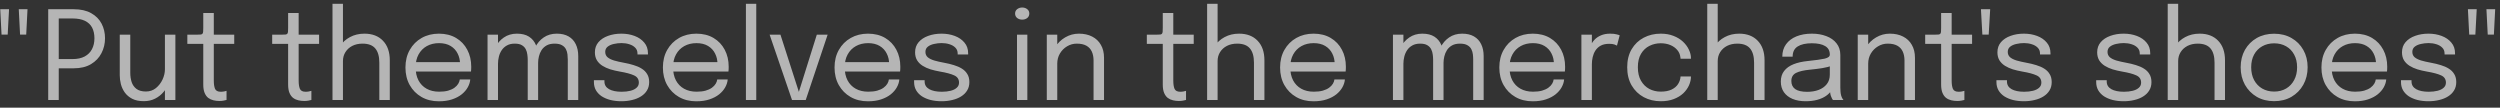 <svg width="325" height="14" viewBox="0 0 325 14" fill="none" xmlns="http://www.w3.org/2000/svg">
<rect x="0" y="0" width="325" height="14" fill="#333333" stroke="none"/>
<path d="M1.176 1.2L1 4.496H0.2L0.032 1.2H1.176ZM3.576 1.2L3.408 4.496H2.608L2.44 1.2H3.576ZM7.637 13H6.269V1.2H9.581C10.493 1.2 11.25 1.371 11.853 1.712C12.455 2.048 12.906 2.501 13.205 3.072C13.503 3.643 13.653 4.277 13.653 4.976C13.653 5.675 13.498 6.32 13.189 6.912C12.885 7.504 12.429 7.981 11.821 8.344C11.218 8.701 10.471 8.88 9.581 8.88H7.637V13ZM7.637 8.376L7.021 7.68H9.413C10.053 7.68 10.583 7.568 11.005 7.344C11.431 7.115 11.749 6.797 11.957 6.392C12.17 5.987 12.277 5.515 12.277 4.976C12.277 4.432 12.175 3.968 11.973 3.584C11.77 3.2 11.458 2.907 11.037 2.704C10.615 2.501 10.074 2.4 9.413 2.4H7.021L7.637 1.624V8.376ZM18.704 13.152C18.096 13.152 17.589 13.048 17.184 12.84C16.778 12.627 16.456 12.352 16.216 12.016C15.981 11.68 15.813 11.317 15.712 10.928C15.616 10.533 15.568 10.155 15.568 9.792C15.568 9.589 15.568 9.381 15.568 9.168C15.568 8.949 15.568 8.731 15.568 8.512V4.504H16.936V8.336C16.936 8.533 16.936 8.728 16.936 8.92C16.936 9.112 16.936 9.293 16.936 9.464C16.936 9.896 16.994 10.296 17.112 10.664C17.234 11.032 17.445 11.331 17.744 11.56C18.042 11.784 18.453 11.896 18.976 11.896C19.466 11.896 19.896 11.749 20.264 11.456C20.632 11.157 20.92 10.787 21.128 10.344C21.336 9.896 21.44 9.451 21.44 9.008L22.232 9.336C22.232 9.805 22.149 10.267 21.984 10.72C21.818 11.168 21.581 11.576 21.272 11.944C20.968 12.312 20.597 12.605 20.16 12.824C19.728 13.043 19.242 13.152 18.704 13.152ZM21.44 13V4.504H22.8V13H21.44ZM28.521 13.128C28.26 13.128 28.004 13.099 27.753 13.04C27.503 12.981 27.276 12.877 27.073 12.728C26.876 12.573 26.719 12.357 26.602 12.08C26.484 11.797 26.425 11.435 26.425 10.992C26.425 10.88 26.425 10.765 26.425 10.648C26.425 10.525 26.425 10.397 26.425 10.264V5.704H24.354V4.504H25.681C25.863 4.504 26.004 4.499 26.105 4.488C26.207 4.472 26.279 4.437 26.322 4.384C26.369 4.325 26.399 4.237 26.41 4.12C26.42 3.997 26.425 3.829 26.425 3.616V1.688H27.794V4.504H30.45V5.704H27.794V9.824C27.794 9.941 27.794 10.056 27.794 10.168C27.794 10.28 27.794 10.384 27.794 10.48C27.794 10.933 27.847 11.288 27.953 11.544C28.066 11.8 28.314 11.928 28.698 11.928C28.852 11.928 28.999 11.915 29.137 11.888C29.276 11.861 29.38 11.835 29.45 11.808V12.992C29.359 13.024 29.231 13.053 29.066 13.08C28.905 13.112 28.724 13.128 28.521 13.128ZM39.553 13.128C39.291 13.128 39.035 13.099 38.785 13.04C38.534 12.981 38.307 12.877 38.105 12.728C37.907 12.573 37.75 12.357 37.633 12.08C37.515 11.797 37.457 11.435 37.457 10.992C37.457 10.88 37.457 10.765 37.457 10.648C37.457 10.525 37.457 10.397 37.457 10.264V5.704H35.385V4.504H36.713C36.894 4.504 37.035 4.499 37.137 4.488C37.238 4.472 37.31 4.437 37.353 4.384C37.401 4.325 37.43 4.237 37.441 4.12C37.451 3.997 37.457 3.829 37.457 3.616V1.688H38.825V4.504H41.481V5.704H38.825V9.824C38.825 9.941 38.825 10.056 38.825 10.168C38.825 10.28 38.825 10.384 38.825 10.48C38.825 10.933 38.878 11.288 38.985 11.544C39.097 11.8 39.345 11.928 39.729 11.928C39.883 11.928 40.03 11.915 40.169 11.888C40.307 11.861 40.411 11.835 40.481 11.808V12.992C40.39 13.024 40.262 13.053 40.097 13.08C39.937 13.112 39.755 13.128 39.553 13.128ZM49.312 13V9.84C49.312 9.691 49.312 9.515 49.312 9.312C49.312 9.104 49.312 8.896 49.312 8.688C49.312 8.475 49.312 8.293 49.312 8.144C49.312 7.328 49.136 6.712 48.784 6.296C48.437 5.88 47.885 5.672 47.128 5.672C46.621 5.672 46.176 5.771 45.792 5.968C45.413 6.165 45.117 6.435 44.904 6.776C44.691 7.117 44.584 7.504 44.584 7.936L43.72 7.672C43.72 7.064 43.877 6.512 44.192 6.016C44.512 5.515 44.947 5.117 45.496 4.824C46.051 4.525 46.677 4.376 47.376 4.376C48.395 4.376 49.197 4.683 49.784 5.296C50.376 5.909 50.672 6.757 50.672 7.84C50.672 8.123 50.672 8.448 50.672 8.816C50.672 9.184 50.672 9.571 50.672 9.976V13H49.312ZM43.224 13V0.496H44.584V13H43.224ZM53.477 9.296V8.08H60.044L59.804 8.48C59.804 8.448 59.804 8.419 59.804 8.392C59.804 8.36 59.804 8.331 59.804 8.304C59.804 7.813 59.7 7.365 59.492 6.96C59.29 6.549 58.986 6.221 58.581 5.976C58.175 5.731 57.674 5.608 57.077 5.608C56.474 5.608 55.943 5.736 55.484 5.992C55.026 6.248 54.669 6.611 54.413 7.08C54.157 7.544 54.029 8.099 54.029 8.744C54.029 9.4 54.151 9.965 54.397 10.44C54.647 10.915 55.002 11.28 55.461 11.536C55.919 11.792 56.463 11.92 57.093 11.92C57.541 11.92 57.93 11.875 58.261 11.784C58.591 11.688 58.863 11.563 59.077 11.408C59.295 11.248 59.461 11.075 59.572 10.888C59.684 10.701 59.751 10.515 59.773 10.328H61.133C61.106 10.669 60.999 11.008 60.812 11.344C60.626 11.68 60.362 11.987 60.02 12.264C59.679 12.536 59.261 12.755 58.764 12.92C58.269 13.085 57.698 13.168 57.053 13.168C56.199 13.168 55.447 12.981 54.797 12.608C54.146 12.235 53.634 11.717 53.261 11.056C52.892 10.395 52.709 9.635 52.709 8.776C52.709 7.907 52.895 7.144 53.269 6.488C53.642 5.827 54.157 5.309 54.812 4.936C55.468 4.563 56.218 4.376 57.06 4.376C57.919 4.376 58.663 4.563 59.292 4.936C59.922 5.309 60.407 5.821 60.748 6.472C61.09 7.117 61.261 7.853 61.261 8.68C61.261 8.765 61.258 8.877 61.252 9.016C61.247 9.155 61.239 9.248 61.228 9.296H53.477ZM68.604 13V9.248C68.604 8.917 68.604 8.632 68.604 8.392C68.604 8.147 68.604 7.941 68.604 7.776C68.604 7.568 68.588 7.344 68.556 7.104C68.53 6.859 68.463 6.629 68.356 6.416C68.25 6.197 68.082 6.019 67.852 5.88C67.628 5.741 67.316 5.672 66.916 5.672C66.511 5.672 66.17 5.752 65.892 5.912C65.615 6.067 65.391 6.272 65.22 6.528C65.05 6.784 64.927 7.067 64.852 7.376C64.778 7.68 64.74 7.981 64.74 8.28L63.972 7.968C63.972 7.328 64.106 6.736 64.372 6.192C64.639 5.648 65.012 5.211 65.492 4.88C65.978 4.544 66.546 4.376 67.196 4.376C67.842 4.376 68.367 4.507 68.772 4.768C69.178 5.029 69.476 5.389 69.668 5.848C69.86 6.307 69.956 6.835 69.956 7.432C69.956 7.645 69.956 7.92 69.956 8.256C69.956 8.587 69.956 8.965 69.956 9.392V13H68.604ZM63.38 13V4.504H64.74V13H63.38ZM73.812 13V9.248C73.812 8.885 73.812 8.587 73.812 8.352C73.812 8.112 73.812 7.909 73.812 7.744C73.812 7.536 73.799 7.312 73.772 7.072C73.746 6.832 73.679 6.608 73.572 6.4C73.466 6.187 73.295 6.013 73.06 5.88C72.831 5.741 72.508 5.672 72.092 5.672C71.682 5.672 71.338 5.749 71.06 5.904C70.788 6.059 70.57 6.261 70.404 6.512C70.244 6.763 70.13 7.035 70.06 7.328C69.991 7.616 69.956 7.893 69.956 8.16L69.188 7.864C69.188 7.256 69.316 6.688 69.572 6.16C69.834 5.627 70.202 5.197 70.676 4.872C71.156 4.541 71.724 4.376 72.38 4.376C72.994 4.376 73.506 4.496 73.916 4.736C74.332 4.976 74.644 5.315 74.852 5.752C75.066 6.184 75.172 6.699 75.172 7.296C75.172 7.52 75.172 7.797 75.172 8.128C75.172 8.459 75.172 8.832 75.172 9.248V13H73.812ZM80.784 13.16C80.272 13.16 79.798 13.107 79.361 13C78.928 12.888 78.55 12.728 78.225 12.52C77.904 12.307 77.654 12.045 77.472 11.736C77.296 11.427 77.209 11.072 77.209 10.672C77.209 10.629 77.209 10.587 77.209 10.544C77.209 10.496 77.209 10.456 77.209 10.424H78.576C78.576 10.456 78.576 10.483 78.576 10.504C78.576 10.525 78.576 10.557 78.576 10.6C78.576 11.032 78.776 11.363 79.177 11.592C79.576 11.816 80.123 11.928 80.817 11.928C81.243 11.928 81.624 11.885 81.96 11.8C82.296 11.715 82.561 11.584 82.752 11.408C82.95 11.232 83.049 11.011 83.049 10.744C83.049 10.301 82.841 9.987 82.424 9.8C82.014 9.608 81.398 9.443 80.576 9.304C80.144 9.229 79.734 9.133 79.344 9.016C78.955 8.893 78.609 8.736 78.305 8.544C78.006 8.352 77.769 8.115 77.593 7.832C77.422 7.544 77.337 7.2 77.337 6.8C77.337 6.283 77.489 5.845 77.793 5.488C78.102 5.125 78.518 4.851 79.04 4.664C79.563 4.472 80.144 4.376 80.784 4.376C81.403 4.376 81.974 4.475 82.496 4.672C83.019 4.869 83.438 5.157 83.752 5.536C84.073 5.909 84.233 6.371 84.233 6.92C84.233 6.941 84.233 6.968 84.233 7C84.233 7.027 84.233 7.053 84.233 7.08H82.873C82.873 7.053 82.873 7.032 82.873 7.016C82.873 7 82.873 6.981 82.873 6.96C82.873 6.651 82.774 6.397 82.576 6.2C82.379 5.997 82.123 5.848 81.808 5.752C81.494 5.651 81.158 5.6 80.8 5.6C80.465 5.6 80.134 5.637 79.808 5.712C79.483 5.781 79.214 5.899 79.001 6.064C78.787 6.229 78.68 6.456 78.68 6.744C78.68 7.032 78.779 7.264 78.977 7.44C79.179 7.611 79.462 7.752 79.825 7.864C80.192 7.971 80.624 8.069 81.121 8.16C81.563 8.24 81.982 8.341 82.376 8.464C82.771 8.581 83.118 8.733 83.416 8.92C83.721 9.107 83.958 9.344 84.129 9.632C84.305 9.915 84.392 10.261 84.392 10.672C84.392 11.088 84.296 11.451 84.105 11.76C83.918 12.069 83.656 12.328 83.32 12.536C82.99 12.744 82.606 12.899 82.168 13C81.737 13.107 81.275 13.16 80.784 13.16ZM86.945 9.296V8.08H93.513L93.273 8.48C93.273 8.448 93.273 8.419 93.273 8.392C93.273 8.36 93.273 8.331 93.273 8.304C93.273 7.813 93.169 7.365 92.961 6.96C92.759 6.549 92.455 6.221 92.049 5.976C91.644 5.731 91.143 5.608 90.545 5.608C89.943 5.608 89.412 5.736 88.953 5.992C88.495 6.248 88.137 6.611 87.881 7.08C87.625 7.544 87.497 8.099 87.497 8.744C87.497 9.4 87.62 9.965 87.865 10.44C88.116 10.915 88.471 11.28 88.929 11.536C89.388 11.792 89.932 11.92 90.561 11.92C91.009 11.92 91.399 11.875 91.729 11.784C92.06 11.688 92.332 11.563 92.545 11.408C92.764 11.248 92.929 11.075 93.041 10.888C93.153 10.701 93.22 10.515 93.241 10.328H94.601C94.575 10.669 94.468 11.008 94.281 11.344C94.095 11.68 93.831 11.987 93.489 12.264C93.148 12.536 92.729 12.755 92.233 12.92C91.737 13.085 91.167 13.168 90.521 13.168C89.668 13.168 88.916 12.981 88.265 12.608C87.615 12.235 87.103 11.717 86.729 11.056C86.361 10.395 86.177 9.635 86.177 8.776C86.177 7.907 86.364 7.144 86.737 6.488C87.111 5.827 87.625 5.309 88.281 4.936C88.937 4.563 89.687 4.376 90.529 4.376C91.388 4.376 92.132 4.563 92.761 4.936C93.391 5.309 93.876 5.821 94.217 6.472C94.559 7.117 94.729 7.853 94.729 8.68C94.729 8.765 94.727 8.877 94.721 9.016C94.716 9.155 94.708 9.248 94.697 9.296H86.945ZM98.313 0.496V13H96.969V0.496H98.313ZM107.594 4.504L104.746 13H102.962L100.05 4.504H101.458L103.962 12.28H103.746L106.186 4.504H107.594ZM109.258 9.296V8.08H115.826L115.586 8.48C115.586 8.448 115.586 8.419 115.586 8.392C115.586 8.36 115.586 8.331 115.586 8.304C115.586 7.813 115.482 7.365 115.274 6.96C115.071 6.549 114.767 6.221 114.362 5.976C113.956 5.731 113.455 5.608 112.858 5.608C112.255 5.608 111.724 5.736 111.266 5.992C110.807 6.248 110.45 6.611 110.194 7.08C109.938 7.544 109.81 8.099 109.81 8.744C109.81 9.4 109.932 9.965 110.178 10.44C110.428 10.915 110.783 11.28 111.242 11.536C111.7 11.792 112.244 11.92 112.874 11.92C113.322 11.92 113.711 11.875 114.042 11.784C114.372 11.688 114.644 11.563 114.858 11.408C115.076 11.248 115.242 11.075 115.354 10.888C115.466 10.701 115.532 10.515 115.554 10.328H116.914C116.887 10.669 116.78 11.008 116.594 11.344C116.407 11.68 116.143 11.987 115.802 12.264C115.46 12.536 115.042 12.755 114.546 12.92C114.05 13.085 113.479 13.168 112.834 13.168C111.98 13.168 111.228 12.981 110.578 12.608C109.927 12.235 109.415 11.717 109.042 11.056C108.674 10.395 108.49 9.635 108.49 8.776C108.49 7.907 108.676 7.144 109.05 6.488C109.423 5.827 109.938 5.309 110.594 4.936C111.25 4.563 111.999 4.376 112.842 4.376C113.7 4.376 114.444 4.563 115.074 4.936C115.703 5.309 116.188 5.821 116.53 6.472C116.871 7.117 117.042 7.853 117.042 8.68C117.042 8.765 117.039 8.877 117.034 9.016C117.028 9.155 117.02 9.248 117.01 9.296H109.258ZM122.41 13.16C121.898 13.16 121.423 13.107 120.986 13C120.554 12.888 120.175 12.728 119.85 12.52C119.53 12.307 119.279 12.045 119.098 11.736C118.922 11.427 118.834 11.072 118.834 10.672C118.834 10.629 118.834 10.587 118.834 10.544C118.834 10.496 118.834 10.456 118.834 10.424H120.202C120.202 10.456 120.202 10.483 120.202 10.504C120.202 10.525 120.202 10.557 120.202 10.6C120.202 11.032 120.402 11.363 120.802 11.592C121.202 11.816 121.748 11.928 122.442 11.928C122.868 11.928 123.25 11.885 123.586 11.8C123.922 11.715 124.186 11.584 124.378 11.408C124.575 11.232 124.674 11.011 124.674 10.744C124.674 10.301 124.466 9.987 124.05 9.8C123.639 9.608 123.023 9.443 122.202 9.304C121.77 9.229 121.359 9.133 120.97 9.016C120.58 8.893 120.234 8.736 119.93 8.544C119.631 8.352 119.394 8.115 119.218 7.832C119.047 7.544 118.962 7.2 118.962 6.8C118.962 6.283 119.114 5.845 119.418 5.488C119.727 5.125 120.143 4.851 120.666 4.664C121.188 4.472 121.77 4.376 122.41 4.376C123.028 4.376 123.599 4.475 124.122 4.672C124.644 4.869 125.063 5.157 125.378 5.536C125.698 5.909 125.858 6.371 125.858 6.92C125.858 6.941 125.858 6.968 125.858 7C125.858 7.027 125.858 7.053 125.858 7.08H124.498C124.498 7.053 124.498 7.032 124.498 7.016C124.498 7 124.498 6.981 124.498 6.96C124.498 6.651 124.399 6.397 124.202 6.2C124.004 5.997 123.748 5.848 123.434 5.752C123.119 5.651 122.783 5.6 122.426 5.6C122.09 5.6 121.759 5.637 121.434 5.712C121.108 5.781 120.839 5.899 120.626 6.064C120.412 6.229 120.306 6.456 120.306 6.744C120.306 7.032 120.404 7.264 120.602 7.44C120.804 7.611 121.087 7.752 121.45 7.864C121.818 7.971 122.25 8.069 122.746 8.16C123.188 8.24 123.607 8.341 124.002 8.464C124.396 8.581 124.743 8.733 125.042 8.92C125.346 9.107 125.583 9.344 125.754 9.632C125.93 9.915 126.017 10.261 126.017 10.672C126.017 11.088 125.922 11.451 125.73 11.76C125.543 12.069 125.282 12.328 124.946 12.536C124.615 12.744 124.231 12.899 123.794 13C123.362 13.107 122.9 13.16 122.41 13.16ZM132.21 13V4.504H133.554V13H132.21ZM132.89 2.552C132.64 2.552 132.421 2.483 132.234 2.344C132.053 2.2 131.962 2.005 131.962 1.76C131.962 1.52 132.053 1.331 132.234 1.192C132.421 1.048 132.64 0.976 132.89 0.976C133.141 0.976 133.357 1.048 133.538 1.192C133.72 1.331 133.81 1.52 133.81 1.76C133.81 2.005 133.72 2.2 133.538 2.344C133.357 2.483 133.141 2.552 132.89 2.552ZM142.163 13V8.928C142.163 8.683 142.163 8.483 142.163 8.328C142.163 8.168 142.163 8.016 142.163 7.872C142.163 7.429 142.089 7.043 141.939 6.712C141.79 6.381 141.555 6.125 141.235 5.944C140.915 5.763 140.497 5.672 139.979 5.672C139.526 5.672 139.105 5.789 138.715 6.024C138.331 6.253 138.022 6.565 137.787 6.96C137.558 7.349 137.443 7.787 137.443 8.272L136.667 7.976C136.667 7.309 136.83 6.704 137.155 6.16C137.486 5.616 137.923 5.184 138.467 4.864C139.017 4.539 139.614 4.376 140.259 4.376C140.915 4.376 141.489 4.501 141.979 4.752C142.47 5.003 142.849 5.363 143.115 5.832C143.387 6.296 143.523 6.856 143.523 7.512C143.523 7.747 143.523 8.003 143.523 8.28C143.523 8.557 143.523 8.816 143.523 9.056V13H142.163ZM136.083 13V4.504H137.443V13H136.083ZM153.256 13.128C152.995 13.128 152.739 13.099 152.488 13.04C152.237 12.981 152.011 12.877 151.808 12.728C151.611 12.573 151.453 12.357 151.336 12.08C151.219 11.797 151.16 11.435 151.16 10.992C151.16 10.88 151.16 10.765 151.16 10.648C151.16 10.525 151.16 10.397 151.16 10.264V5.704H149.088V4.504H150.416C150.597 4.504 150.739 4.499 150.84 4.488C150.941 4.472 151.013 4.437 151.056 4.384C151.104 4.325 151.133 4.237 151.144 4.12C151.155 3.997 151.16 3.829 151.16 3.616V1.688H152.528V4.504H155.184V5.704H152.528V9.824C152.528 9.941 152.528 10.056 152.528 10.168C152.528 10.28 152.528 10.384 152.528 10.48C152.528 10.933 152.581 11.288 152.688 11.544C152.8 11.8 153.048 11.928 153.432 11.928C153.587 11.928 153.733 11.915 153.872 11.888C154.011 11.861 154.115 11.835 154.184 11.808V12.992C154.093 13.024 153.965 13.053 153.8 13.08C153.64 13.112 153.459 13.128 153.256 13.128ZM163.015 13V9.84C163.015 9.691 163.015 9.515 163.015 9.312C163.015 9.104 163.015 8.896 163.015 8.688C163.015 8.475 163.015 8.293 163.015 8.144C163.015 7.328 162.839 6.712 162.487 6.296C162.14 5.88 161.588 5.672 160.831 5.672C160.324 5.672 159.879 5.771 159.495 5.968C159.116 6.165 158.82 6.435 158.607 6.776C158.394 7.117 158.287 7.504 158.287 7.936L157.423 7.672C157.423 7.064 157.58 6.512 157.895 6.016C158.215 5.515 158.65 5.117 159.199 4.824C159.754 4.525 160.38 4.376 161.079 4.376C162.098 4.376 162.9 4.683 163.487 5.296C164.079 5.909 164.375 6.757 164.375 7.84C164.375 8.123 164.375 8.448 164.375 8.816C164.375 9.184 164.375 9.571 164.375 9.976V13H163.015ZM156.927 13V0.496H158.287V13H156.927ZM167.18 9.296V8.08H173.748L173.508 8.48C173.508 8.448 173.508 8.419 173.508 8.392C173.508 8.36 173.508 8.331 173.508 8.304C173.508 7.813 173.404 7.365 173.196 6.96C172.993 6.549 172.689 6.221 172.284 5.976C171.878 5.731 171.377 5.608 170.78 5.608C170.177 5.608 169.646 5.736 169.188 5.992C168.729 6.248 168.372 6.611 168.116 7.08C167.86 7.544 167.732 8.099 167.732 8.744C167.732 9.4 167.854 9.965 168.1 10.44C168.35 10.915 168.705 11.28 169.164 11.536C169.622 11.792 170.166 11.92 170.796 11.92C171.244 11.92 171.633 11.875 171.964 11.784C172.294 11.688 172.566 11.563 172.78 11.408C172.998 11.248 173.164 11.075 173.276 10.888C173.388 10.701 173.454 10.515 173.476 10.328H174.836C174.809 10.669 174.702 11.008 174.516 11.344C174.329 11.68 174.065 11.987 173.724 12.264C173.382 12.536 172.964 12.755 172.468 12.92C171.972 13.085 171.401 13.168 170.756 13.168C169.902 13.168 169.15 12.981 168.5 12.608C167.849 12.235 167.337 11.717 166.964 11.056C166.596 10.395 166.412 9.635 166.412 8.776C166.412 7.907 166.598 7.144 166.972 6.488C167.345 5.827 167.86 5.309 168.516 4.936C169.172 4.563 169.921 4.376 170.764 4.376C171.622 4.376 172.366 4.563 172.996 4.936C173.625 5.309 174.11 5.821 174.452 6.472C174.793 7.117 174.964 7.853 174.964 8.68C174.964 8.765 174.961 8.877 174.956 9.016C174.95 9.155 174.942 9.248 174.932 9.296H167.18ZM186.307 13V9.248C186.307 8.917 186.307 8.632 186.307 8.392C186.307 8.147 186.307 7.941 186.307 7.776C186.307 7.568 186.291 7.344 186.259 7.104C186.233 6.859 186.166 6.629 186.059 6.416C185.953 6.197 185.785 6.019 185.555 5.88C185.331 5.741 185.019 5.672 184.619 5.672C184.214 5.672 183.873 5.752 183.595 5.912C183.318 6.067 183.094 6.272 182.923 6.528C182.753 6.784 182.63 7.067 182.555 7.376C182.481 7.68 182.443 7.981 182.443 8.28L181.675 7.968C181.675 7.328 181.809 6.736 182.075 6.192C182.342 5.648 182.715 5.211 183.195 4.88C183.681 4.544 184.249 4.376 184.899 4.376C185.545 4.376 186.07 4.507 186.475 4.768C186.881 5.029 187.179 5.389 187.371 5.848C187.563 6.307 187.659 6.835 187.659 7.432C187.659 7.645 187.659 7.92 187.659 8.256C187.659 8.587 187.659 8.965 187.659 9.392V13H186.307ZM181.083 13V4.504H182.443V13H181.083ZM191.515 13V9.248C191.515 8.885 191.515 8.587 191.515 8.352C191.515 8.112 191.515 7.909 191.515 7.744C191.515 7.536 191.502 7.312 191.475 7.072C191.449 6.832 191.382 6.608 191.275 6.4C191.169 6.187 190.998 6.013 190.763 5.88C190.534 5.741 190.211 5.672 189.795 5.672C189.385 5.672 189.041 5.749 188.763 5.904C188.491 6.059 188.273 6.261 188.107 6.512C187.947 6.763 187.833 7.035 187.763 7.328C187.694 7.616 187.659 7.893 187.659 8.16L186.891 7.864C186.891 7.256 187.019 6.688 187.275 6.16C187.537 5.627 187.905 5.197 188.379 4.872C188.859 4.541 189.427 4.376 190.083 4.376C190.697 4.376 191.209 4.496 191.619 4.736C192.035 4.976 192.347 5.315 192.555 5.752C192.769 6.184 192.875 6.699 192.875 7.296C192.875 7.52 192.875 7.797 192.875 8.128C192.875 8.459 192.875 8.832 192.875 9.248V13H191.515ZM195.68 9.296V8.08H202.248L202.008 8.48C202.008 8.448 202.008 8.419 202.008 8.392C202.008 8.36 202.008 8.331 202.008 8.304C202.008 7.813 201.904 7.365 201.696 6.96C201.493 6.549 201.189 6.221 200.784 5.976C200.378 5.731 199.877 5.608 199.28 5.608C198.677 5.608 198.146 5.736 197.688 5.992C197.229 6.248 196.872 6.611 196.616 7.08C196.36 7.544 196.232 8.099 196.232 8.744C196.232 9.4 196.354 9.965 196.6 10.44C196.85 10.915 197.205 11.28 197.664 11.536C198.122 11.792 198.666 11.92 199.296 11.92C199.744 11.92 200.133 11.875 200.464 11.784C200.794 11.688 201.066 11.563 201.28 11.408C201.498 11.248 201.664 11.075 201.776 10.888C201.888 10.701 201.954 10.515 201.976 10.328H203.336C203.309 10.669 203.202 11.008 203.016 11.344C202.829 11.68 202.565 11.987 202.224 12.264C201.882 12.536 201.464 12.755 200.968 12.92C200.472 13.085 199.901 13.168 199.256 13.168C198.402 13.168 197.65 12.981 197 12.608C196.349 12.235 195.837 11.717 195.464 11.056C195.096 10.395 194.912 9.635 194.912 8.776C194.912 7.907 195.098 7.144 195.472 6.488C195.845 5.827 196.36 5.309 197.016 4.936C197.672 4.563 198.421 4.376 199.264 4.376C200.122 4.376 200.866 4.563 201.496 4.936C202.125 5.309 202.61 5.821 202.952 6.472C203.293 7.117 203.464 7.853 203.464 8.68C203.464 8.765 203.461 8.877 203.456 9.016C203.45 9.155 203.442 9.248 203.432 9.296H195.68ZM205.583 13V4.504H206.943V7.112L206.495 6.952C206.527 6.637 206.607 6.328 206.735 6.024C206.863 5.715 207.039 5.437 207.263 5.192C207.493 4.941 207.778 4.744 208.119 4.6C208.461 4.451 208.861 4.376 209.319 4.376C209.661 4.376 209.938 4.405 210.151 4.464C210.37 4.517 210.506 4.56 210.559 4.592L210.207 5.928C210.154 5.891 210.045 5.843 209.879 5.784C209.719 5.725 209.49 5.696 209.191 5.696C208.749 5.696 208.381 5.776 208.087 5.936C207.799 6.096 207.57 6.309 207.399 6.576C207.234 6.837 207.117 7.123 207.047 7.432C206.978 7.741 206.943 8.048 206.943 8.352V13H205.583ZM215.897 13.16C215.086 13.16 214.35 12.984 213.689 12.632C213.027 12.275 212.502 11.765 212.113 11.104C211.729 10.443 211.537 9.656 211.537 8.744C211.537 7.832 211.729 7.051 212.113 6.4C212.502 5.744 213.027 5.243 213.689 4.896C214.35 4.549 215.086 4.376 215.897 4.376C216.515 4.376 217.067 4.472 217.553 4.664C218.038 4.851 218.449 5.101 218.785 5.416C219.121 5.731 219.377 6.077 219.553 6.456C219.734 6.829 219.825 7.203 219.825 7.576C219.825 7.581 219.825 7.589 219.825 7.6C219.825 7.611 219.825 7.621 219.825 7.632H218.473C218.473 7.605 218.47 7.576 218.465 7.544C218.459 7.507 218.454 7.469 218.449 7.432C218.406 7.075 218.27 6.763 218.041 6.496C217.811 6.224 217.513 6.011 217.145 5.856C216.777 5.701 216.358 5.624 215.889 5.624C215.361 5.624 214.87 5.739 214.417 5.968C213.969 6.192 213.606 6.536 213.329 7C213.057 7.459 212.921 8.04 212.921 8.744C212.921 9.443 213.057 10.027 213.329 10.496C213.601 10.965 213.961 11.32 214.409 11.56C214.862 11.795 215.355 11.912 215.889 11.912C216.465 11.912 216.939 11.821 217.313 11.64C217.686 11.459 217.966 11.219 218.153 10.92C218.345 10.616 218.451 10.291 218.473 9.944H219.825C219.825 10.328 219.739 10.712 219.569 11.096C219.398 11.475 219.147 11.821 218.817 12.136C218.486 12.445 218.075 12.693 217.585 12.88C217.099 13.067 216.537 13.16 215.897 13.16ZM228.031 13V9.84C228.031 9.691 228.031 9.515 228.031 9.312C228.031 9.104 228.031 8.896 228.031 8.688C228.031 8.475 228.031 8.293 228.031 8.144C228.031 7.328 227.855 6.712 227.503 6.296C227.156 5.88 226.604 5.672 225.847 5.672C225.34 5.672 224.895 5.771 224.511 5.968C224.132 6.165 223.836 6.435 223.623 6.776C223.409 7.117 223.303 7.504 223.303 7.936L222.439 7.672C222.439 7.064 222.596 6.512 222.911 6.016C223.231 5.515 223.665 5.117 224.215 4.824C224.769 4.525 225.396 4.376 226.095 4.376C227.113 4.376 227.916 4.683 228.503 5.296C229.095 5.909 229.391 6.757 229.391 7.84C229.391 8.123 229.391 8.448 229.391 8.816C229.391 9.184 229.391 9.571 229.391 9.976V13H228.031ZM221.943 13V0.496H223.303V13H221.943ZM234.723 13.16C234.078 13.16 233.513 13.059 233.027 12.856C232.547 12.653 232.174 12.363 231.907 11.984C231.641 11.6 231.507 11.141 231.507 10.608C231.507 10.053 231.651 9.592 231.939 9.224C232.227 8.851 232.633 8.56 233.155 8.352C233.678 8.144 234.286 8.005 234.979 7.936C236.025 7.829 236.769 7.725 237.211 7.624C237.654 7.517 237.875 7.347 237.875 7.112C237.875 7.107 237.875 7.104 237.875 7.104C237.875 7.099 237.875 7.093 237.875 7.088C237.875 6.597 237.675 6.232 237.275 5.992C236.875 5.747 236.297 5.624 235.539 5.624C234.75 5.624 234.137 5.763 233.699 6.04C233.262 6.312 233.043 6.755 233.043 7.368H231.699C231.699 6.733 231.862 6.195 232.187 5.752C232.513 5.304 232.963 4.963 233.539 4.728C234.121 4.493 234.79 4.376 235.547 4.376C236.241 4.376 236.865 4.483 237.419 4.696C237.979 4.904 238.422 5.216 238.747 5.632C239.078 6.043 239.243 6.552 239.243 7.16C239.243 7.272 239.243 7.384 239.243 7.496C239.243 7.603 239.243 7.712 239.243 7.824V11.4C239.243 11.587 239.251 11.768 239.267 11.944C239.283 12.12 239.31 12.275 239.347 12.408C239.395 12.568 239.449 12.699 239.507 12.8C239.566 12.896 239.614 12.963 239.651 13H238.283C238.257 12.973 238.217 12.912 238.163 12.816C238.11 12.715 238.059 12.597 238.011 12.464C237.974 12.357 237.945 12.224 237.923 12.064C237.902 11.899 237.891 11.728 237.891 11.552L238.115 11.704C237.95 11.992 237.707 12.245 237.387 12.464C237.073 12.683 236.691 12.853 236.243 12.976C235.795 13.099 235.289 13.16 234.723 13.16ZM234.939 11.936C235.489 11.936 235.985 11.853 236.427 11.688C236.87 11.517 237.222 11.267 237.483 10.936C237.745 10.605 237.875 10.195 237.875 9.704V8.016L238.179 8.528C237.838 8.661 237.411 8.771 236.899 8.856C236.393 8.936 235.862 9.003 235.307 9.056C234.502 9.131 233.894 9.272 233.483 9.48C233.078 9.688 232.875 10.037 232.875 10.528C232.875 10.992 233.043 11.344 233.379 11.584C233.715 11.819 234.235 11.936 234.939 11.936ZM247.585 13V8.928C247.585 8.683 247.585 8.483 247.585 8.328C247.585 8.168 247.585 8.016 247.585 7.872C247.585 7.429 247.511 7.043 247.361 6.712C247.212 6.381 246.977 6.125 246.657 5.944C246.337 5.763 245.919 5.672 245.401 5.672C244.948 5.672 244.527 5.789 244.137 6.024C243.753 6.253 243.444 6.565 243.209 6.96C242.98 7.349 242.865 7.787 242.865 8.272L242.089 7.976C242.089 7.309 242.252 6.704 242.577 6.16C242.908 5.616 243.345 5.184 243.889 4.864C244.439 4.539 245.036 4.376 245.681 4.376C246.337 4.376 246.911 4.501 247.401 4.752C247.892 5.003 248.271 5.363 248.537 5.832C248.809 6.296 248.945 6.856 248.945 7.512C248.945 7.747 248.945 8.003 248.945 8.28C248.945 8.557 248.945 8.816 248.945 9.056V13H247.585ZM241.505 13V4.504H242.865V13H241.505ZM254.443 13.128C254.182 13.128 253.926 13.099 253.675 13.04C253.425 12.981 253.198 12.877 252.995 12.728C252.798 12.573 252.641 12.357 252.523 12.08C252.406 11.797 252.347 11.435 252.347 10.992C252.347 10.88 252.347 10.765 252.347 10.648C252.347 10.525 252.347 10.397 252.347 10.264V5.704H250.275V4.504H251.603C251.785 4.504 251.926 4.499 252.027 4.488C252.129 4.472 252.201 4.437 252.243 4.384C252.291 4.325 252.321 4.237 252.331 4.12C252.342 3.997 252.347 3.829 252.347 3.616V1.688H253.715V4.504H256.371V5.704H253.715V9.824C253.715 9.941 253.715 10.056 253.715 10.168C253.715 10.28 253.715 10.384 253.715 10.48C253.715 10.933 253.769 11.288 253.875 11.544C253.987 11.8 254.235 11.928 254.619 11.928C254.774 11.928 254.921 11.915 255.059 11.888C255.198 11.861 255.302 11.835 255.371 11.808V12.992C255.281 13.024 255.153 13.053 254.987 13.08C254.827 13.112 254.646 13.128 254.443 13.128ZM258.723 1.2L258.531 4.496H257.707L257.523 1.2H258.723ZM263.113 13.16C262.601 13.16 262.126 13.107 261.689 13C261.257 12.888 260.878 12.728 260.553 12.52C260.233 12.307 259.982 12.045 259.801 11.736C259.625 11.427 259.537 11.072 259.537 10.672C259.537 10.629 259.537 10.587 259.537 10.544C259.537 10.496 259.537 10.456 259.537 10.424H260.905C260.905 10.456 260.905 10.483 260.905 10.504C260.905 10.525 260.905 10.557 260.905 10.6C260.905 11.032 261.105 11.363 261.505 11.592C261.905 11.816 262.451 11.928 263.145 11.928C263.571 11.928 263.953 11.885 264.289 11.8C264.625 11.715 264.889 11.584 265.081 11.408C265.278 11.232 265.377 11.011 265.377 10.744C265.377 10.301 265.169 9.987 264.753 9.8C264.342 9.608 263.726 9.443 262.905 9.304C262.473 9.229 262.062 9.133 261.673 9.016C261.283 8.893 260.937 8.736 260.633 8.544C260.334 8.352 260.097 8.115 259.921 7.832C259.75 7.544 259.665 7.2 259.665 6.8C259.665 6.283 259.817 5.845 260.121 5.488C260.43 5.125 260.846 4.851 261.369 4.664C261.891 4.472 262.473 4.376 263.113 4.376C263.731 4.376 264.302 4.475 264.825 4.672C265.347 4.869 265.766 5.157 266.081 5.536C266.401 5.909 266.561 6.371 266.561 6.92C266.561 6.941 266.561 6.968 266.561 7C266.561 7.027 266.561 7.053 266.561 7.08H265.201C265.201 7.053 265.201 7.032 265.201 7.016C265.201 7 265.201 6.981 265.201 6.96C265.201 6.651 265.102 6.397 264.905 6.2C264.707 5.997 264.451 5.848 264.137 5.752C263.822 5.651 263.486 5.6 263.129 5.6C262.793 5.6 262.462 5.637 262.137 5.712C261.811 5.781 261.542 5.899 261.329 6.064C261.115 6.229 261.009 6.456 261.009 6.744C261.009 7.032 261.107 7.264 261.305 7.44C261.507 7.611 261.79 7.752 262.153 7.864C262.521 7.971 262.953 8.069 263.449 8.16C263.891 8.24 264.31 8.341 264.705 8.464C265.099 8.581 265.446 8.733 265.745 8.92C266.049 9.107 266.286 9.344 266.457 9.632C266.633 9.915 266.721 10.261 266.721 10.672C266.721 11.088 266.625 11.451 266.433 11.76C266.246 12.069 265.985 12.328 265.649 12.536C265.318 12.744 264.934 12.899 264.497 13C264.065 13.107 263.603 13.16 263.113 13.16ZM276.081 13.16C275.569 13.16 275.095 13.107 274.657 13C274.225 12.888 273.847 12.728 273.521 12.52C273.201 12.307 272.951 12.045 272.769 11.736C272.593 11.427 272.505 11.072 272.505 10.672C272.505 10.629 272.505 10.587 272.505 10.544C272.505 10.496 272.505 10.456 272.505 10.424H273.873C273.873 10.456 273.873 10.483 273.873 10.504C273.873 10.525 273.873 10.557 273.873 10.6C273.873 11.032 274.073 11.363 274.473 11.592C274.873 11.816 275.42 11.928 276.113 11.928C276.54 11.928 276.921 11.885 277.257 11.8C277.593 11.715 277.857 11.584 278.049 11.408C278.247 11.232 278.345 11.011 278.345 10.744C278.345 10.301 278.137 9.987 277.721 9.8C277.311 9.608 276.695 9.443 275.873 9.304C275.441 9.229 275.031 9.133 274.641 9.016C274.252 8.893 273.905 8.736 273.601 8.544C273.303 8.352 273.065 8.115 272.889 7.832C272.719 7.544 272.633 7.2 272.633 6.8C272.633 6.283 272.785 5.845 273.089 5.488C273.399 5.125 273.815 4.851 274.337 4.664C274.86 4.472 275.441 4.376 276.081 4.376C276.7 4.376 277.271 4.475 277.793 4.672C278.316 4.869 278.735 5.157 279.049 5.536C279.369 5.909 279.529 6.371 279.529 6.92C279.529 6.941 279.529 6.968 279.529 7C279.529 7.027 279.529 7.053 279.529 7.08H278.169C278.169 7.053 278.169 7.032 278.169 7.016C278.169 7 278.169 6.981 278.169 6.96C278.169 6.651 278.071 6.397 277.873 6.2C277.676 5.997 277.42 5.848 277.105 5.752C276.791 5.651 276.455 5.6 276.097 5.6C275.761 5.6 275.431 5.637 275.105 5.712C274.78 5.781 274.511 5.899 274.297 6.064C274.084 6.229 273.977 6.456 273.977 6.744C273.977 7.032 274.076 7.264 274.273 7.44C274.476 7.611 274.759 7.752 275.121 7.864C275.489 7.971 275.921 8.069 276.417 8.16C276.86 8.24 277.279 8.341 277.673 8.464C278.068 8.581 278.415 8.733 278.713 8.92C279.017 9.107 279.255 9.344 279.425 9.632C279.601 9.915 279.689 10.261 279.689 10.672C279.689 11.088 279.593 11.451 279.401 11.76C279.215 12.069 278.953 12.328 278.617 12.536C278.287 12.744 277.903 12.899 277.465 13C277.033 13.107 276.572 13.16 276.081 13.16ZM287.89 13V9.84C287.89 9.691 287.89 9.515 287.89 9.312C287.89 9.104 287.89 8.896 287.89 8.688C287.89 8.475 287.89 8.293 287.89 8.144C287.89 7.328 287.714 6.712 287.362 6.296C287.015 5.88 286.463 5.672 285.706 5.672C285.199 5.672 284.754 5.771 284.37 5.968C283.991 6.165 283.695 6.435 283.482 6.776C283.269 7.117 283.162 7.504 283.162 7.936L282.298 7.672C282.298 7.064 282.455 6.512 282.77 6.016C283.09 5.515 283.525 5.117 284.074 4.824C284.629 4.525 285.255 4.376 285.954 4.376C286.973 4.376 287.775 4.683 288.362 5.296C288.954 5.909 289.25 6.757 289.25 7.84C289.25 8.123 289.25 8.448 289.25 8.816C289.25 9.184 289.25 9.571 289.25 9.976V13H287.89ZM281.802 13V0.496H283.162V13H281.802ZM295.639 13.152C294.785 13.152 294.031 12.963 293.375 12.584C292.724 12.2 292.212 11.677 291.839 11.016C291.471 10.349 291.287 9.592 291.287 8.744C291.287 7.896 291.471 7.144 291.839 6.488C292.212 5.832 292.724 5.317 293.375 4.944C294.031 4.571 294.785 4.384 295.639 4.384C296.492 4.384 297.244 4.571 297.895 4.944C298.551 5.317 299.063 5.832 299.431 6.488C299.804 7.144 299.991 7.896 299.991 8.744C299.991 9.592 299.804 10.349 299.431 11.016C299.063 11.677 298.551 12.2 297.895 12.584C297.244 12.963 296.492 13.152 295.639 13.152ZM295.639 11.904C296.225 11.904 296.743 11.773 297.191 11.512C297.639 11.251 297.988 10.883 298.239 10.408C298.495 9.933 298.623 9.379 298.623 8.744C298.623 8.109 298.495 7.56 298.239 7.096C297.988 6.627 297.639 6.267 297.191 6.016C296.743 5.76 296.225 5.632 295.639 5.632C295.057 5.632 294.54 5.76 294.087 6.016C293.639 6.267 293.287 6.627 293.031 7.096C292.78 7.56 292.655 8.109 292.655 8.744C292.655 9.379 292.78 9.933 293.031 10.408C293.287 10.883 293.639 11.251 294.087 11.512C294.54 11.773 295.057 11.904 295.639 11.904ZM302.555 9.296V8.08H309.123L308.883 8.48C308.883 8.448 308.883 8.419 308.883 8.392C308.883 8.36 308.883 8.331 308.883 8.304C308.883 7.813 308.779 7.365 308.571 6.96C308.368 6.549 308.064 6.221 307.659 5.976C307.253 5.731 306.752 5.608 306.155 5.608C305.552 5.608 305.021 5.736 304.563 5.992C304.104 6.248 303.747 6.611 303.491 7.08C303.235 7.544 303.107 8.099 303.107 8.744C303.107 9.4 303.229 9.965 303.475 10.44C303.725 10.915 304.08 11.28 304.539 11.536C304.997 11.792 305.541 11.92 306.171 11.92C306.619 11.92 307.008 11.875 307.339 11.784C307.669 11.688 307.941 11.563 308.155 11.408C308.373 11.248 308.539 11.075 308.651 10.888C308.763 10.701 308.829 10.515 308.851 10.328H310.211C310.184 10.669 310.077 11.008 309.891 11.344C309.704 11.68 309.44 11.987 309.099 12.264C308.757 12.536 308.339 12.755 307.843 12.92C307.347 13.085 306.776 13.168 306.131 13.168C305.277 13.168 304.525 12.981 303.875 12.608C303.224 12.235 302.712 11.717 302.339 11.056C301.971 10.395 301.787 9.635 301.787 8.776C301.787 7.907 301.973 7.144 302.347 6.488C302.72 5.827 303.235 5.309 303.891 4.936C304.547 4.563 305.296 4.376 306.139 4.376C306.997 4.376 307.741 4.563 308.371 4.936C309 5.309 309.485 5.821 309.827 6.472C310.168 7.117 310.339 7.853 310.339 8.68C310.339 8.765 310.336 8.877 310.331 9.016C310.325 9.155 310.317 9.248 310.307 9.296H302.555ZM315.706 13.16C315.194 13.16 314.72 13.107 314.282 13C313.85 12.888 313.472 12.728 313.146 12.52C312.826 12.307 312.576 12.045 312.394 11.736C312.218 11.427 312.13 11.072 312.13 10.672C312.13 10.629 312.13 10.587 312.13 10.544C312.13 10.496 312.13 10.456 312.13 10.424H313.498C313.498 10.456 313.498 10.483 313.498 10.504C313.498 10.525 313.498 10.557 313.498 10.6C313.498 11.032 313.698 11.363 314.098 11.592C314.498 11.816 315.045 11.928 315.738 11.928C316.165 11.928 316.546 11.885 316.882 11.8C317.218 11.715 317.482 11.584 317.674 11.408C317.872 11.232 317.97 11.011 317.97 10.744C317.97 10.301 317.762 9.987 317.346 9.8C316.936 9.608 316.32 9.443 315.498 9.304C315.066 9.229 314.656 9.133 314.266 9.016C313.877 8.893 313.53 8.736 313.226 8.544C312.928 8.352 312.69 8.115 312.514 7.832C312.344 7.544 312.258 7.2 312.258 6.8C312.258 6.283 312.41 5.845 312.714 5.488C313.024 5.125 313.44 4.851 313.962 4.664C314.485 4.472 315.066 4.376 315.706 4.376C316.325 4.376 316.896 4.475 317.418 4.672C317.941 4.869 318.36 5.157 318.674 5.536C318.994 5.909 319.154 6.371 319.154 6.92C319.154 6.941 319.154 6.968 319.154 7C319.154 7.027 319.154 7.053 319.154 7.08H317.794C317.794 7.053 317.794 7.032 317.794 7.016C317.794 7 317.794 6.981 317.794 6.96C317.794 6.651 317.696 6.397 317.498 6.2C317.301 5.997 317.045 5.848 316.73 5.752C316.416 5.651 316.08 5.6 315.722 5.6C315.386 5.6 315.056 5.637 314.73 5.712C314.405 5.781 314.136 5.899 313.922 6.064C313.709 6.229 313.602 6.456 313.602 6.744C313.602 7.032 313.701 7.264 313.898 7.44C314.101 7.611 314.384 7.752 314.746 7.864C315.114 7.971 315.546 8.069 316.042 8.16C316.485 8.24 316.904 8.341 317.298 8.464C317.693 8.581 318.04 8.733 318.338 8.92C318.642 9.107 318.88 9.344 319.05 9.632C319.226 9.915 319.314 10.261 319.314 10.672C319.314 11.088 319.218 11.451 319.026 11.76C318.84 12.069 318.578 12.328 318.242 12.536C317.912 12.744 317.528 12.899 317.09 13C316.658 13.107 316.197 13.16 315.706 13.16ZM321.973 1.2L321.797 4.496H320.997L320.829 1.2H321.973ZM324.373 1.2L324.205 4.496H323.405L323.237 1.2H324.373Z" fill="white" fill-opacity="0.64"/>
</svg>
